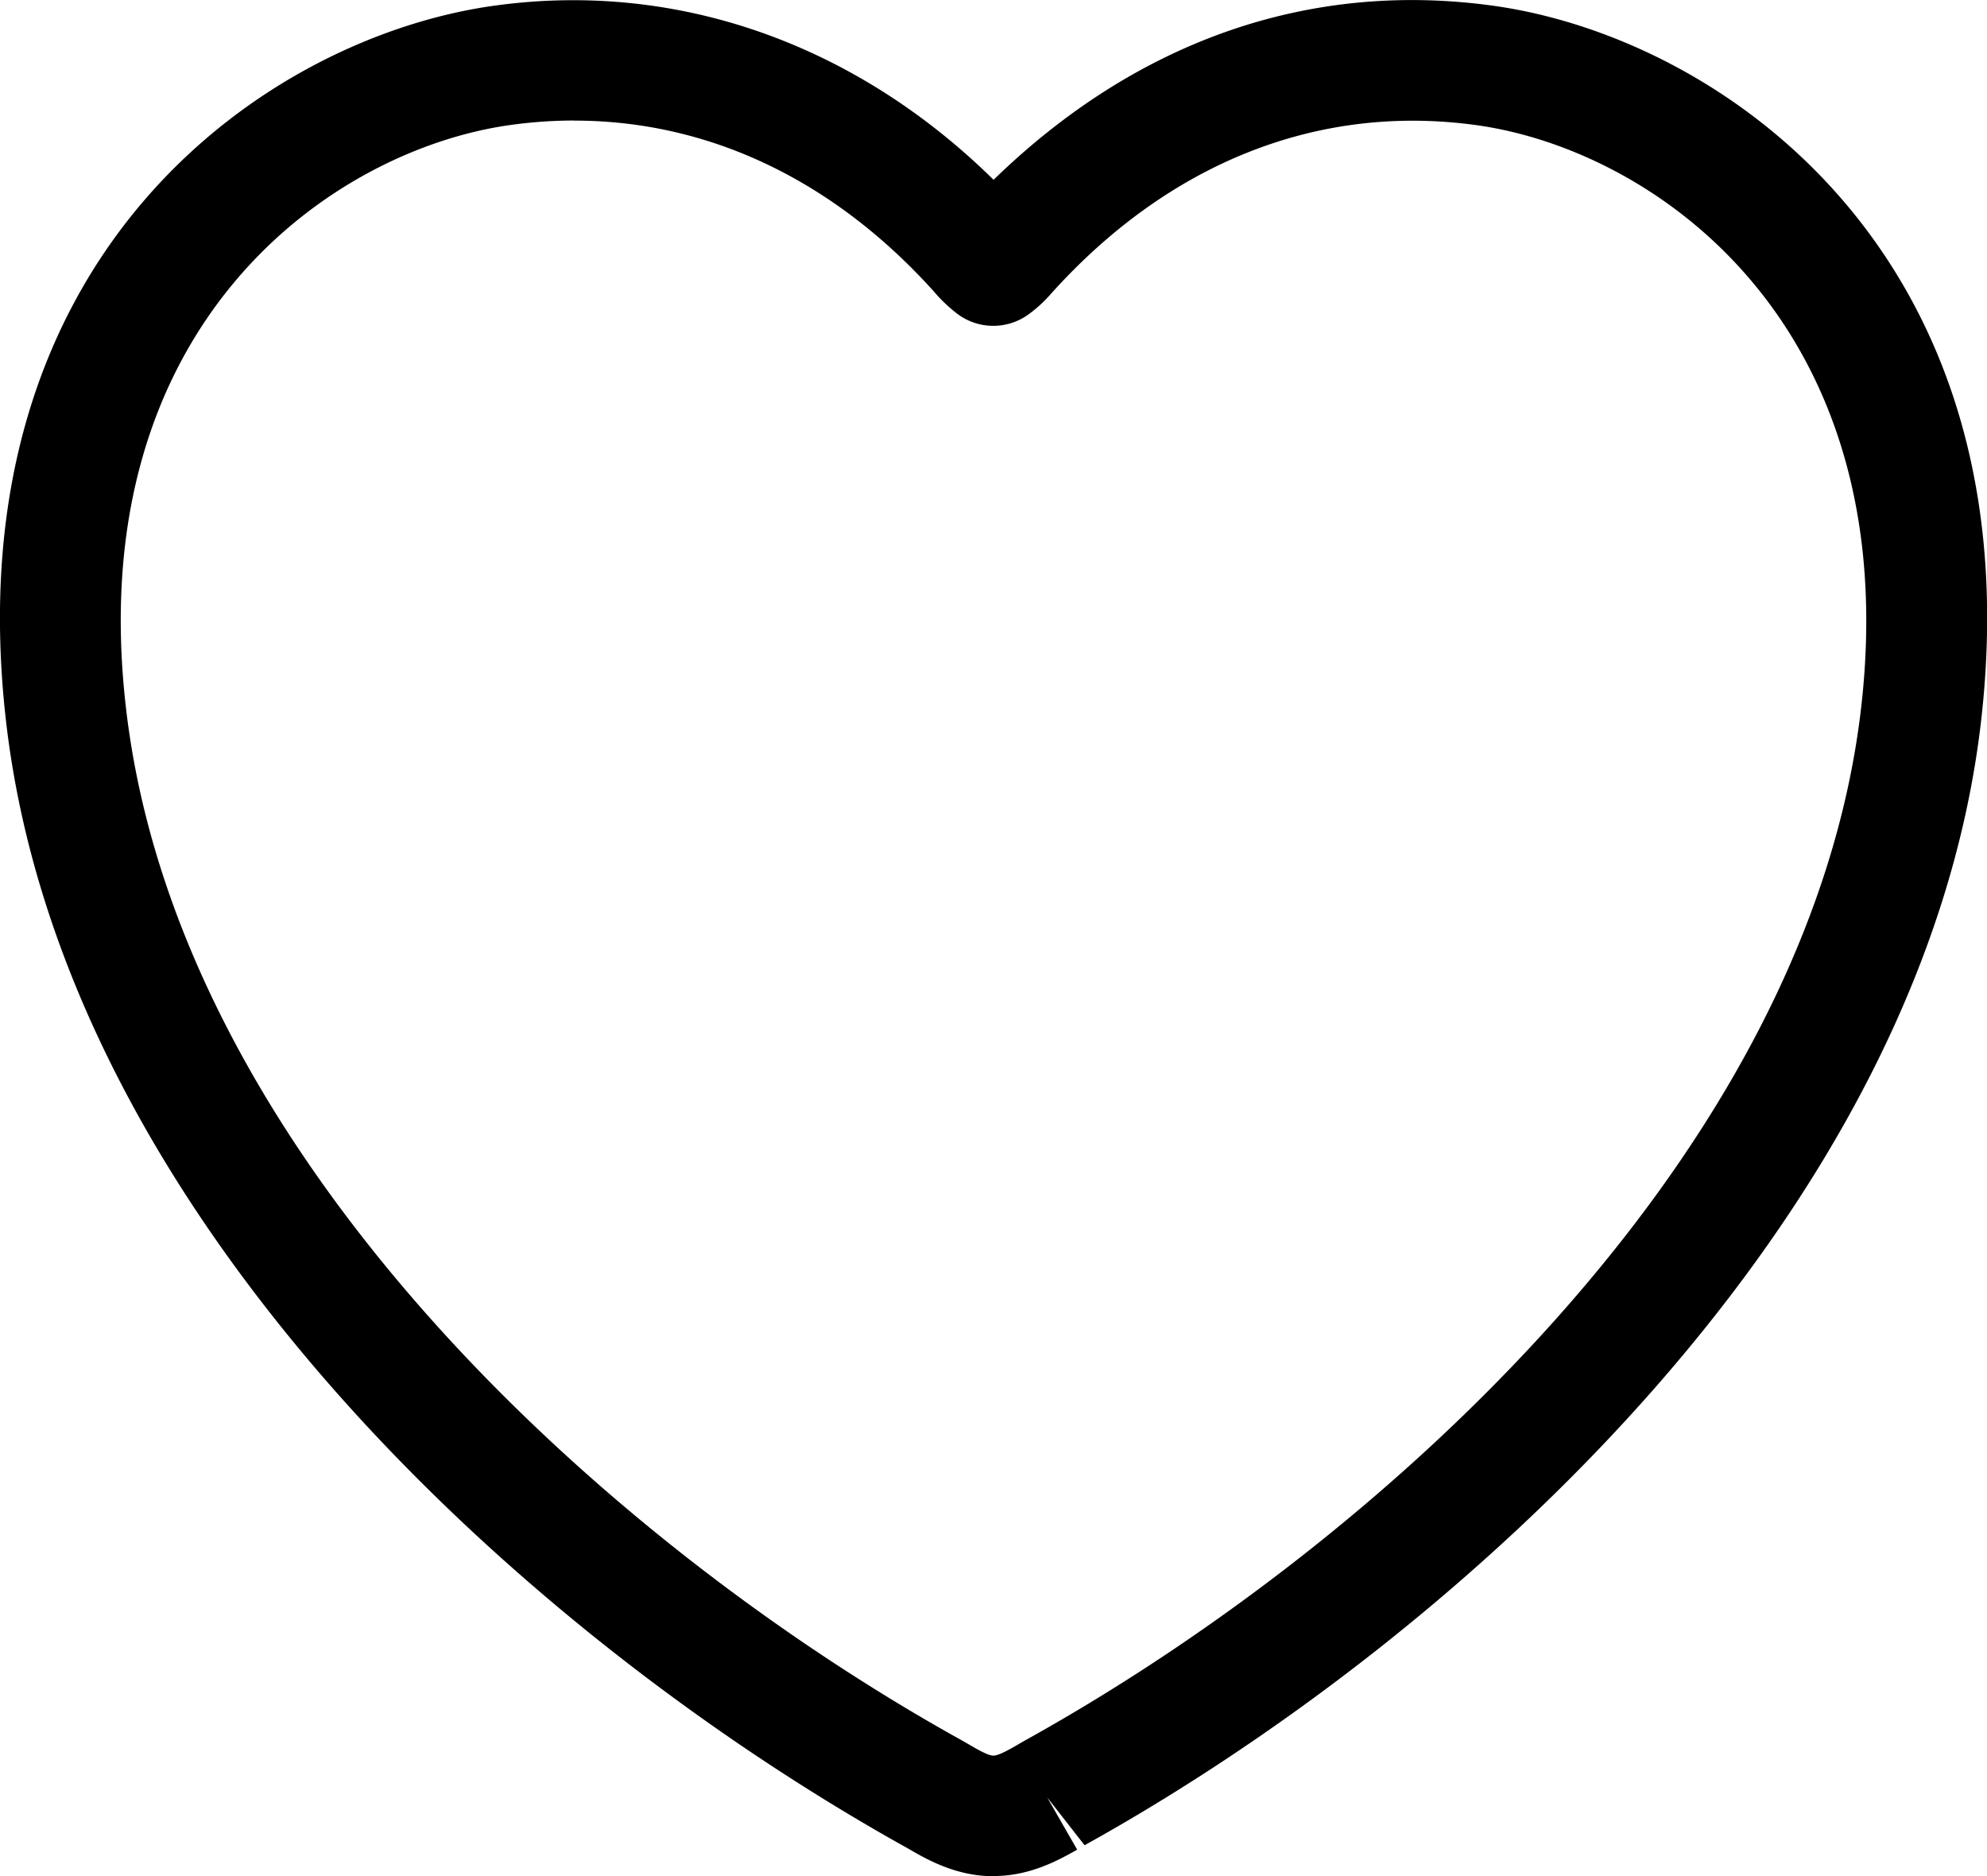 <svg xmlns="http://www.w3.org/2000/svg" width="23.366" height="22.059" viewBox="0 0 23.366 22.059"><path class="svg-fav" fill="#000" d="M11.686 22.06h-.003c-.447 0-.793-.203-1-.323C6.165 19.23.735 14.285.07 8.472-.56 2.952 3.17.42 5.834.064c2.135-.29 4.226.452 5.85 2.05 1.676-1.63 3.7-2.34 5.85-2.05 2.662.356 6.394 2.89 5.763 8.408-.666 5.812-6.096 10.756-10.543 13.224l-.44-.563.353.615c-.206.115-.546.31-.98.31zM6.752 1.417a5.45 5.45 0 0 0-.73.05C3.912 1.75.962 3.806 1.48 8.312c.602 5.277 5.667 9.84 9.82 12.145l.093.053c.093.055.226.132.286.132h.006c.058 0 .188-.074.275-.124a5.48 5.48 0 0 1 .104-.06c4.153-2.306 9.218-6.87 9.823-12.146.515-4.505-2.435-6.56-4.543-6.843-1.854-.25-3.6.45-4.976 1.975-.09.103-.174.18-.27.25a.704.704 0 0 1-.852-.013 1.786 1.786 0 0 1-.266-.256C9.8 2.116 8.334 1.418 6.752 1.418z"></path></svg>